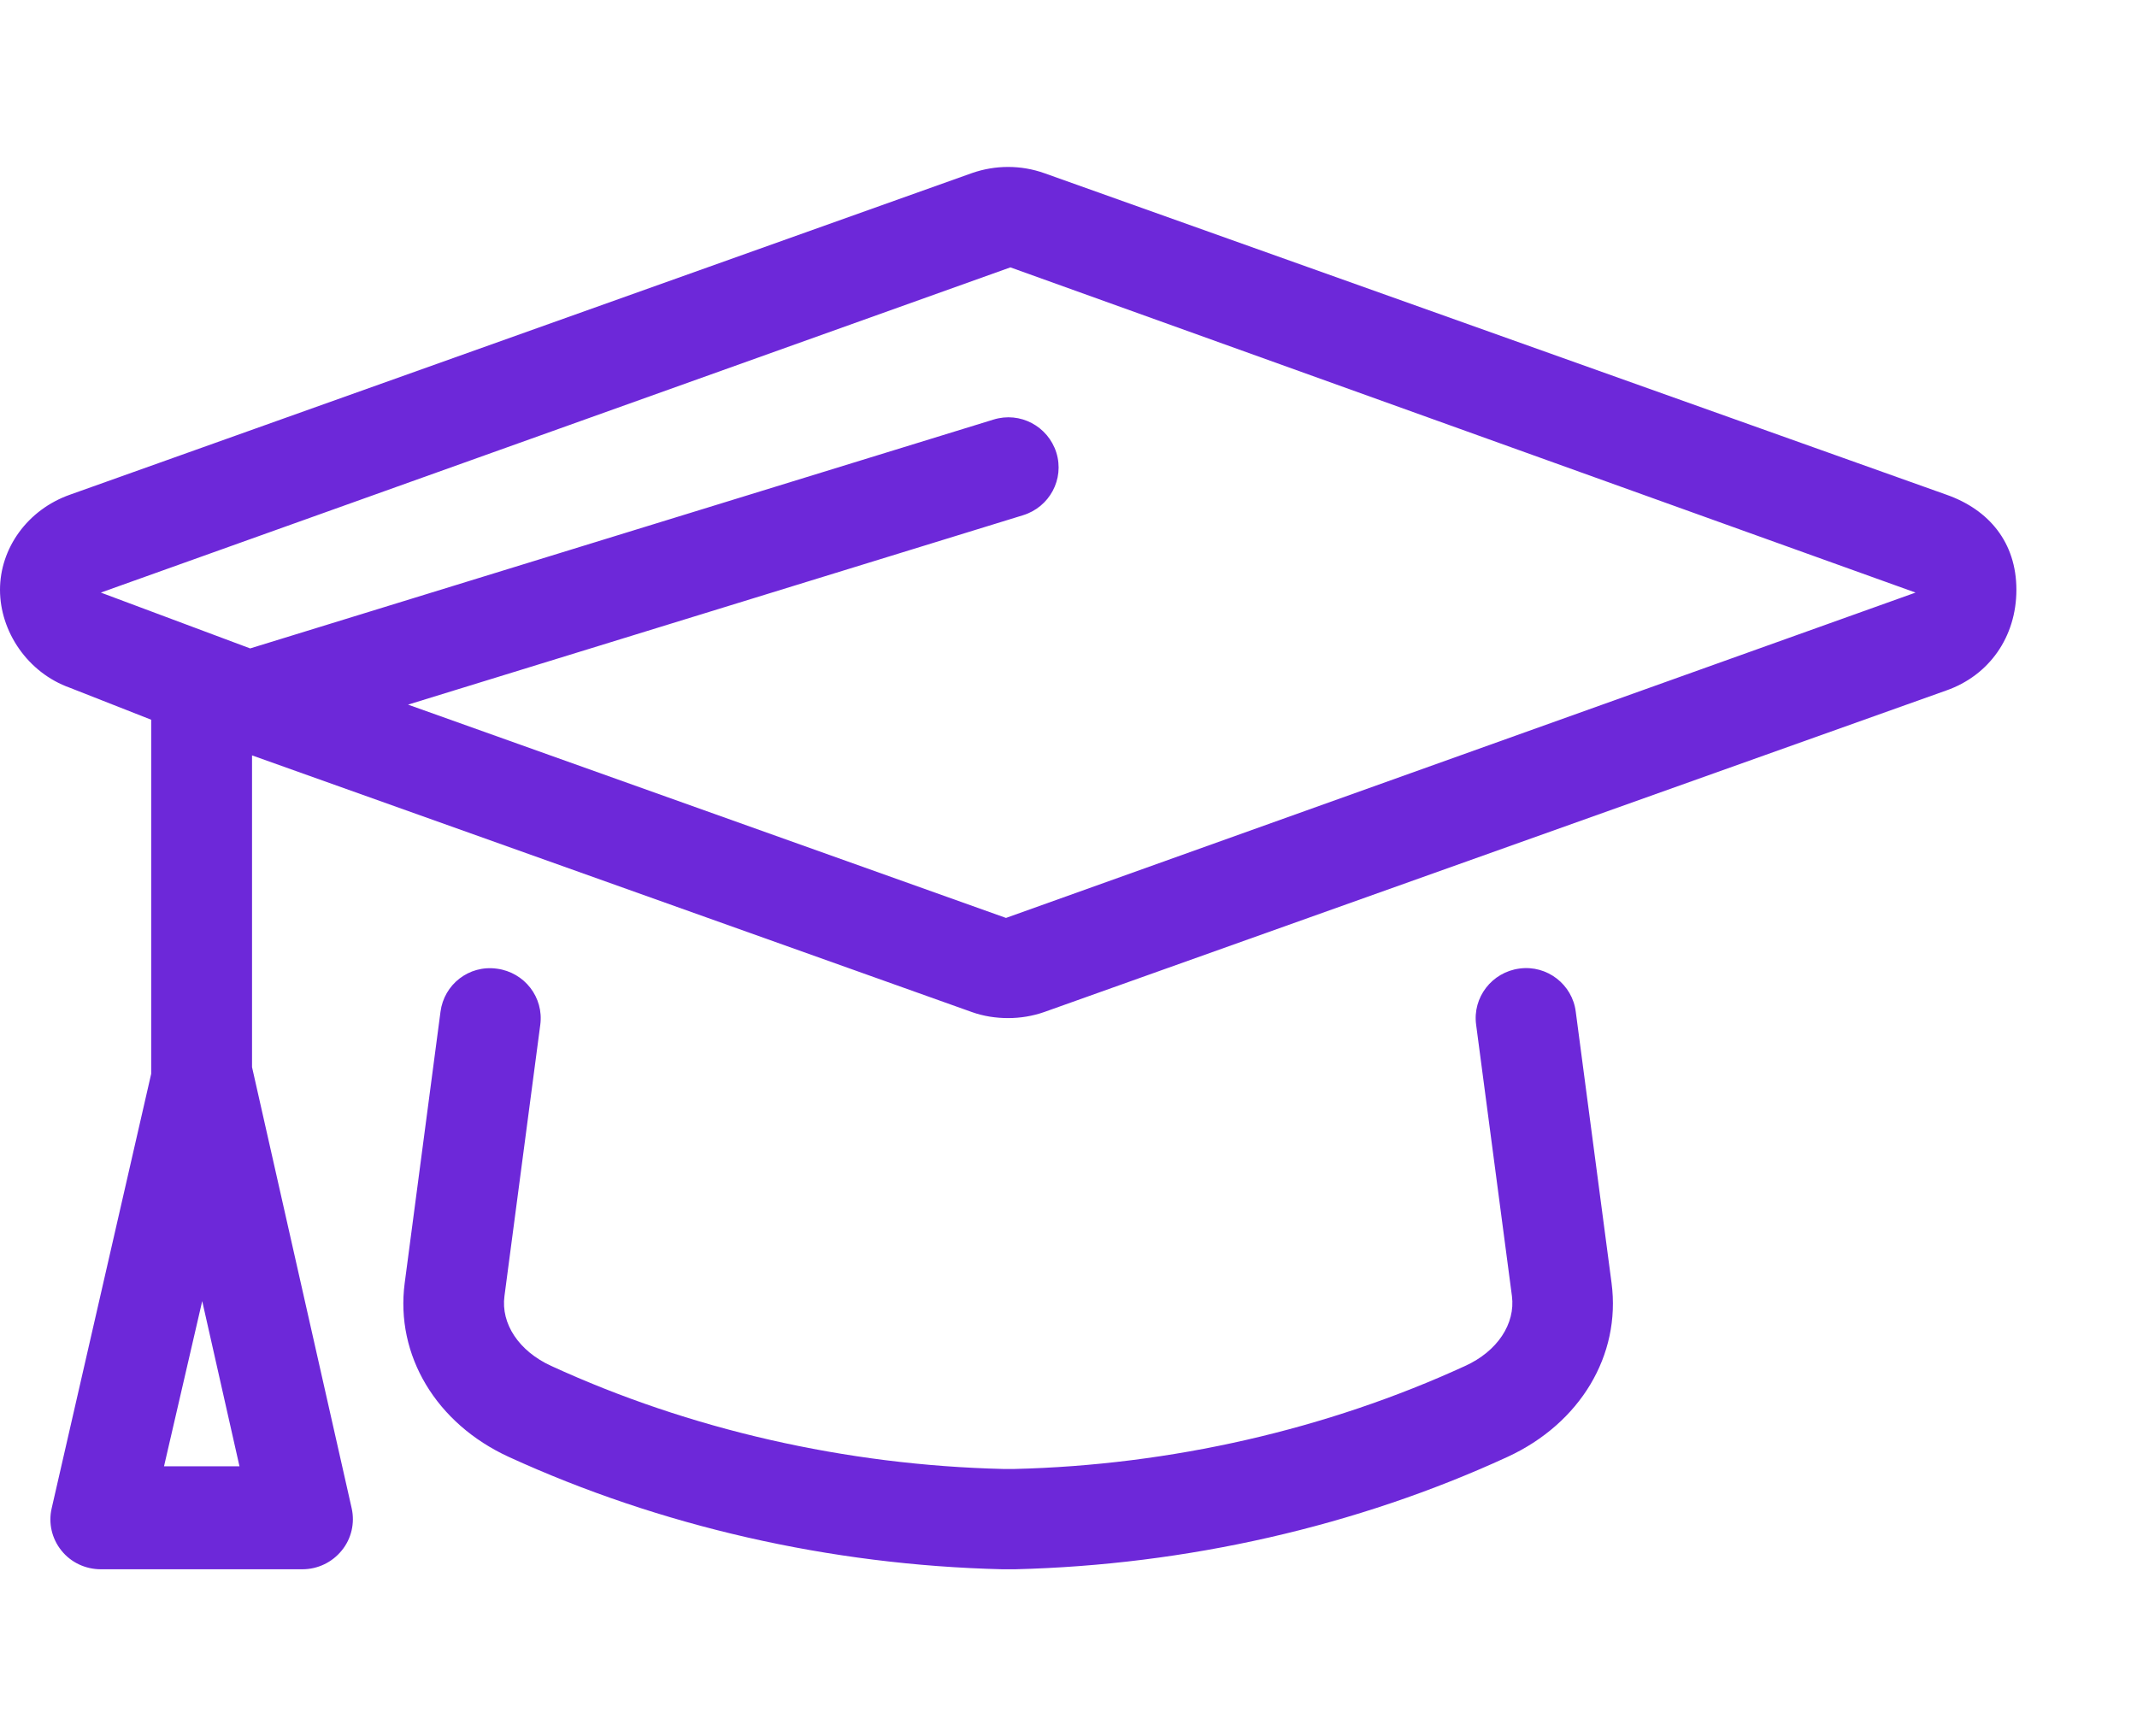 <svg width="16" height="13" viewBox="0 0 16 13" fill="none" xmlns="http://www.w3.org/2000/svg">
<g clip-path="url(#clip0_179906_138719)">
<path d="M14.573 3.704L7.82 1.297C7.643 1.234 7.452 1.235 7.277 1.296L0.524 3.704C0.206 3.816 0 4.105 0 4.416C0 4.728 0.206 5.037 0.524 5.15L1.132 5.389V8.04L0.387 11.293C0.361 11.404 0.388 11.521 0.46 11.61C0.531 11.699 0.64 11.75 0.755 11.75H2.264C2.379 11.75 2.487 11.698 2.559 11.609C2.631 11.521 2.658 11.404 2.633 11.293L1.887 7.99V5.656L7.277 7.578C7.364 7.609 7.456 7.623 7.548 7.623C7.64 7.623 7.732 7.608 7.82 7.577L14.572 5.17C14.892 5.058 15.097 4.77 15.097 4.416C15.097 4.062 14.892 3.816 14.573 3.704ZM1.228 10.979L1.514 9.742L1.793 10.979H1.228ZM7.532 6.873L3.055 5.276L7.659 3.858C7.858 3.797 7.971 3.588 7.909 3.389C7.847 3.192 7.638 3.079 7.437 3.142L1.873 4.855L0.755 4.437L7.565 2.002L14.342 4.437L7.532 6.873ZM11.377 7.252C11.17 7.279 11.024 7.468 11.052 7.673L11.32 9.704C11.347 9.913 11.21 10.118 10.971 10.227C9.935 10.703 8.764 10.971 7.593 10.999H7.513C6.333 10.971 5.162 10.703 4.126 10.227C3.886 10.117 3.749 9.912 3.777 9.704L4.045 7.674C4.073 7.468 3.927 7.28 3.72 7.253C3.51 7.224 3.324 7.372 3.298 7.576L3.03 9.607C2.959 10.147 3.265 10.659 3.81 10.909C4.939 11.426 6.213 11.719 7.504 11.75H7.601C8.884 11.718 10.158 11.428 11.286 10.909C11.831 10.658 12.137 10.147 12.066 9.607L11.798 7.576C11.773 7.372 11.584 7.224 11.377 7.252Z" fill="#6D28D9"/>
</g>
<defs>
<clipPath id="clip0_179906_138719">
<rect width="15.097" height="12" fill="white" transform="translate(0 0.5)"/>
</clipPath>
</defs>
</svg>
